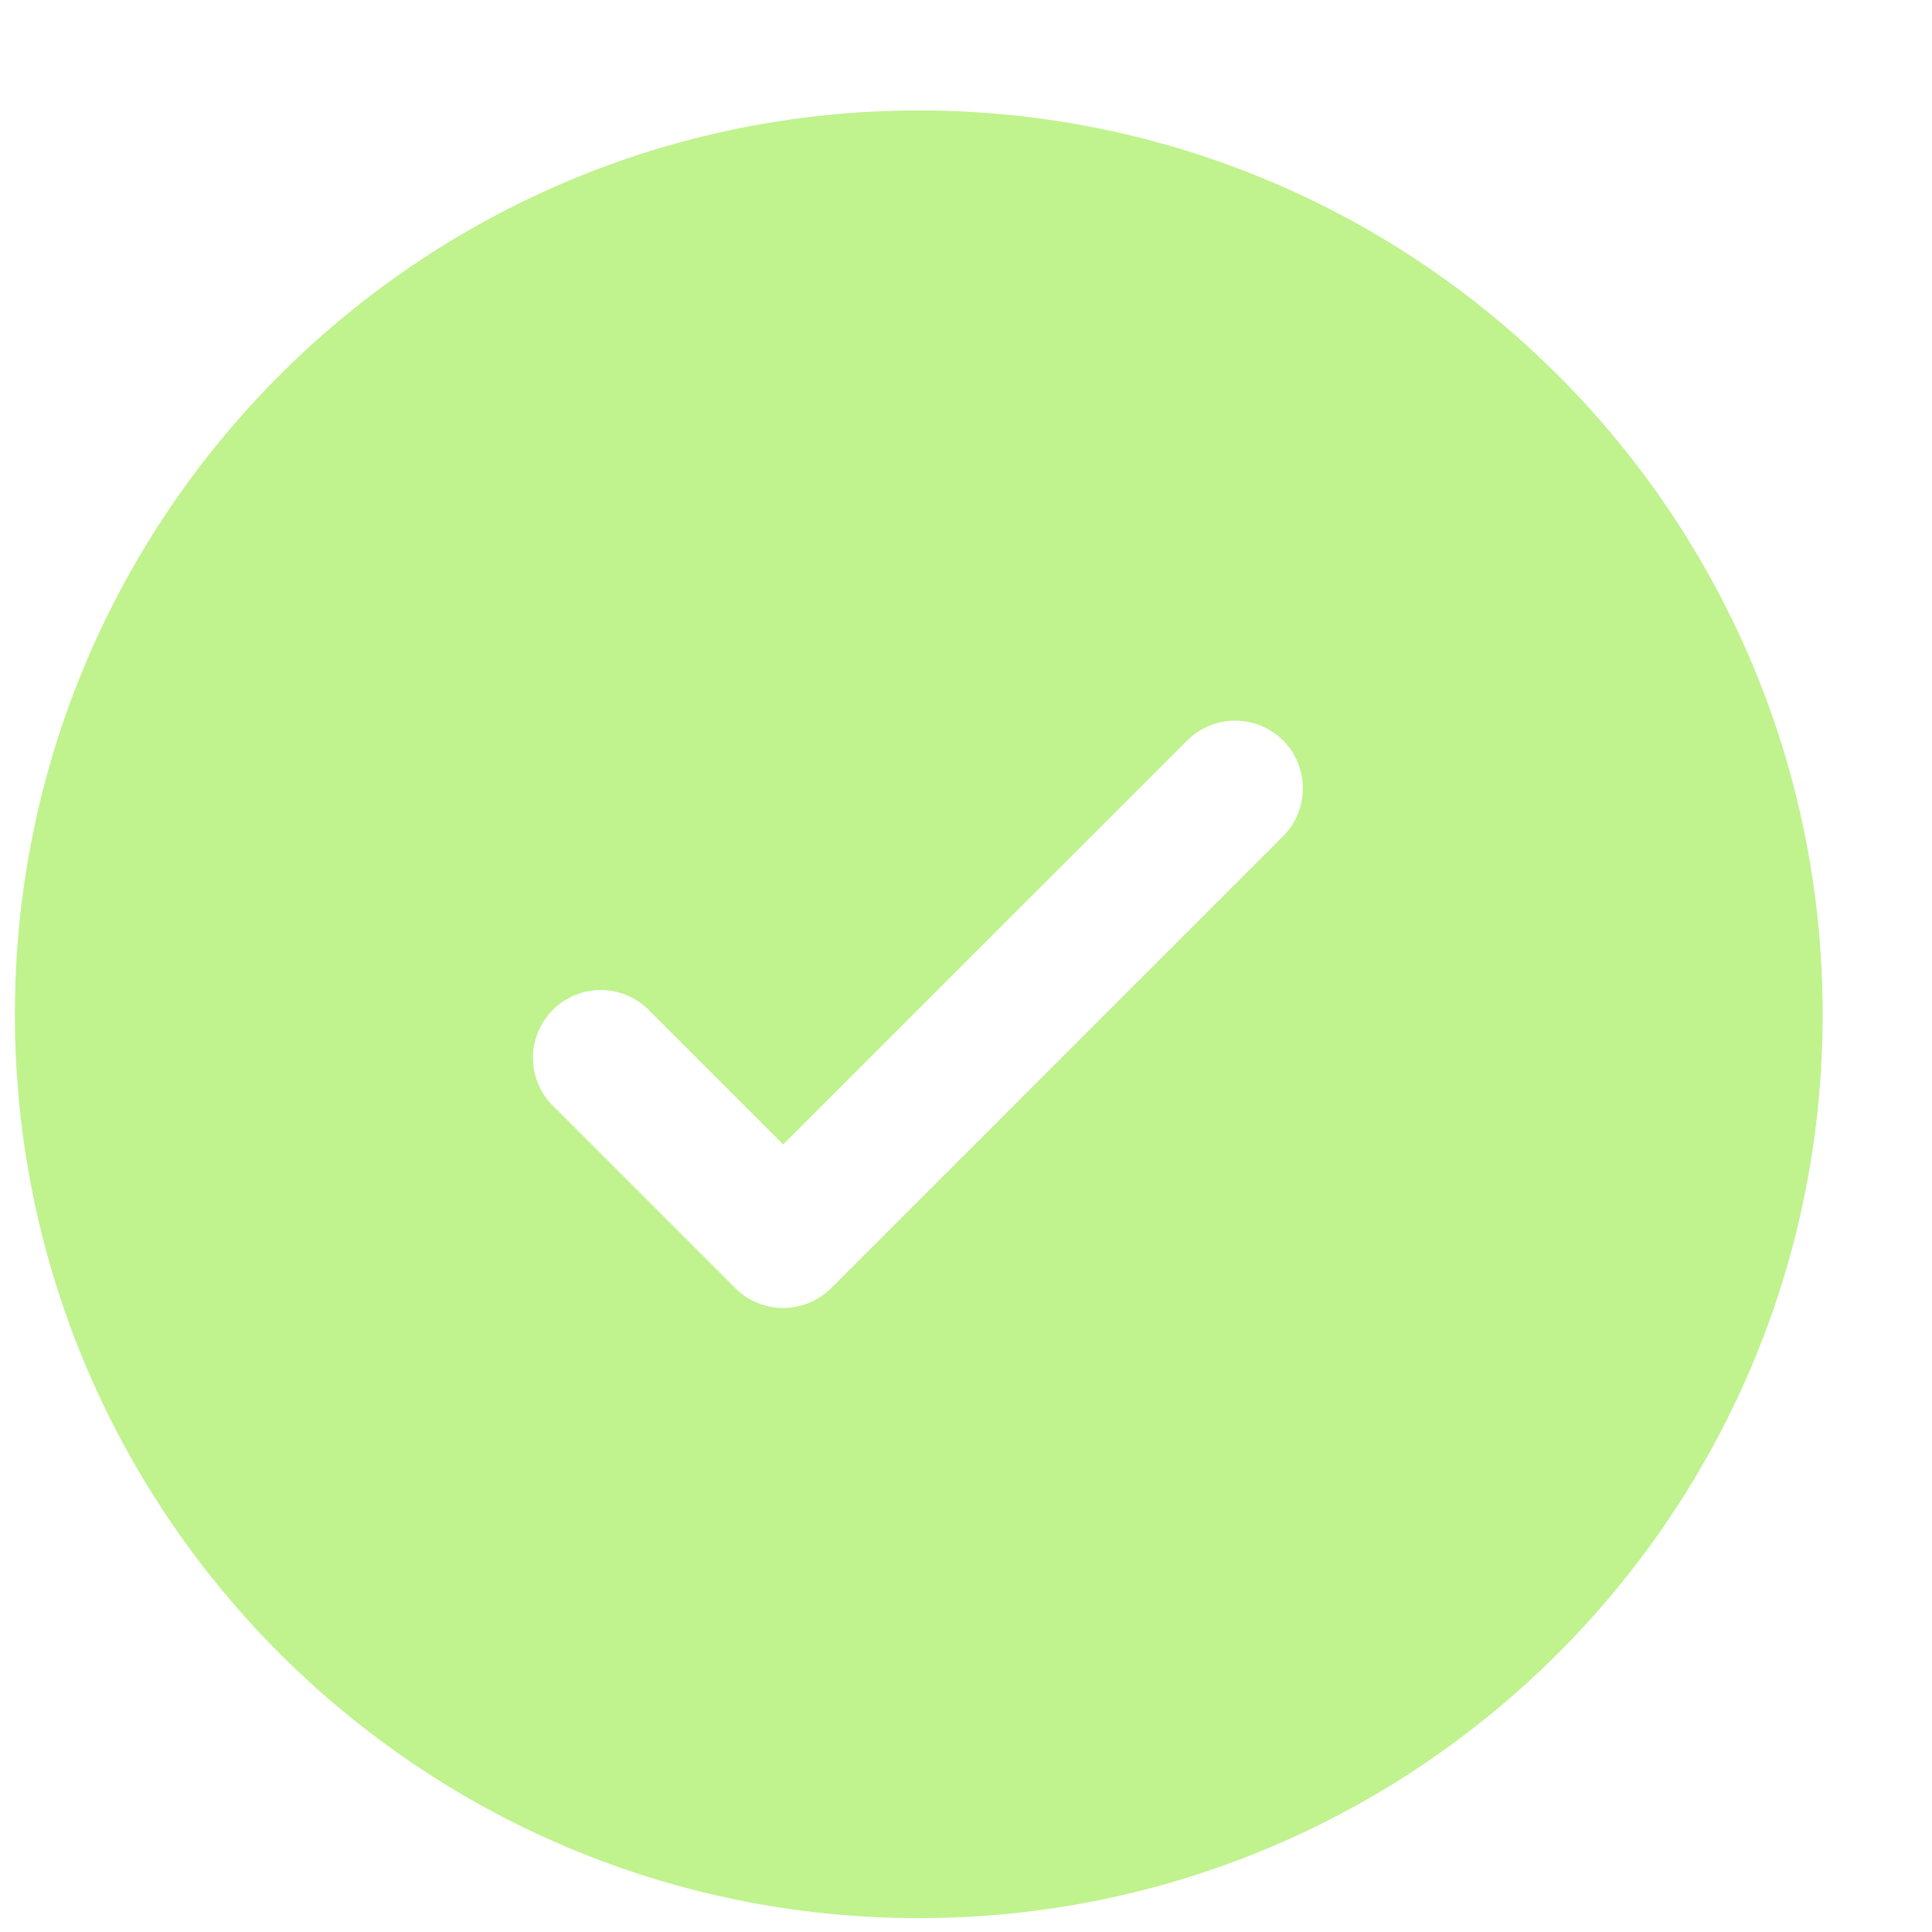 <svg width="17" height="17" viewBox="0 0 17 17" fill="none" xmlns="http://www.w3.org/2000/svg">
<path fill-rule="evenodd" clip-rule="evenodd" d="M16.038 8.925C16.038 13.318 12.477 16.878 8.084 16.878C3.692 16.878 0.131 13.318 0.131 8.925C0.131 4.533 3.692 0.972 8.084 0.972C12.477 0.972 16.038 4.533 16.038 8.925ZM11.29 6.515C11.401 6.627 11.464 6.779 11.464 6.937C11.464 7.095 11.401 7.247 11.29 7.358L7.313 11.335C7.201 11.447 7.05 11.509 6.891 11.509C6.733 11.509 6.582 11.447 6.47 11.335L4.879 9.744C4.821 9.69 4.774 9.624 4.741 9.551C4.709 9.478 4.691 9.399 4.69 9.318C4.688 9.238 4.703 9.159 4.733 9.085C4.763 9.01 4.808 8.943 4.864 8.886C4.921 8.829 4.988 8.785 5.063 8.755C5.137 8.725 5.216 8.71 5.296 8.712C5.377 8.713 5.456 8.73 5.529 8.763C5.602 8.796 5.668 8.843 5.722 8.901L6.891 10.07L8.669 8.292L10.447 6.515C10.558 6.404 10.71 6.341 10.868 6.341C11.026 6.341 11.178 6.404 11.29 6.515Z" fill="#B9F182" fill-opacity="0.9"/>
</svg>
